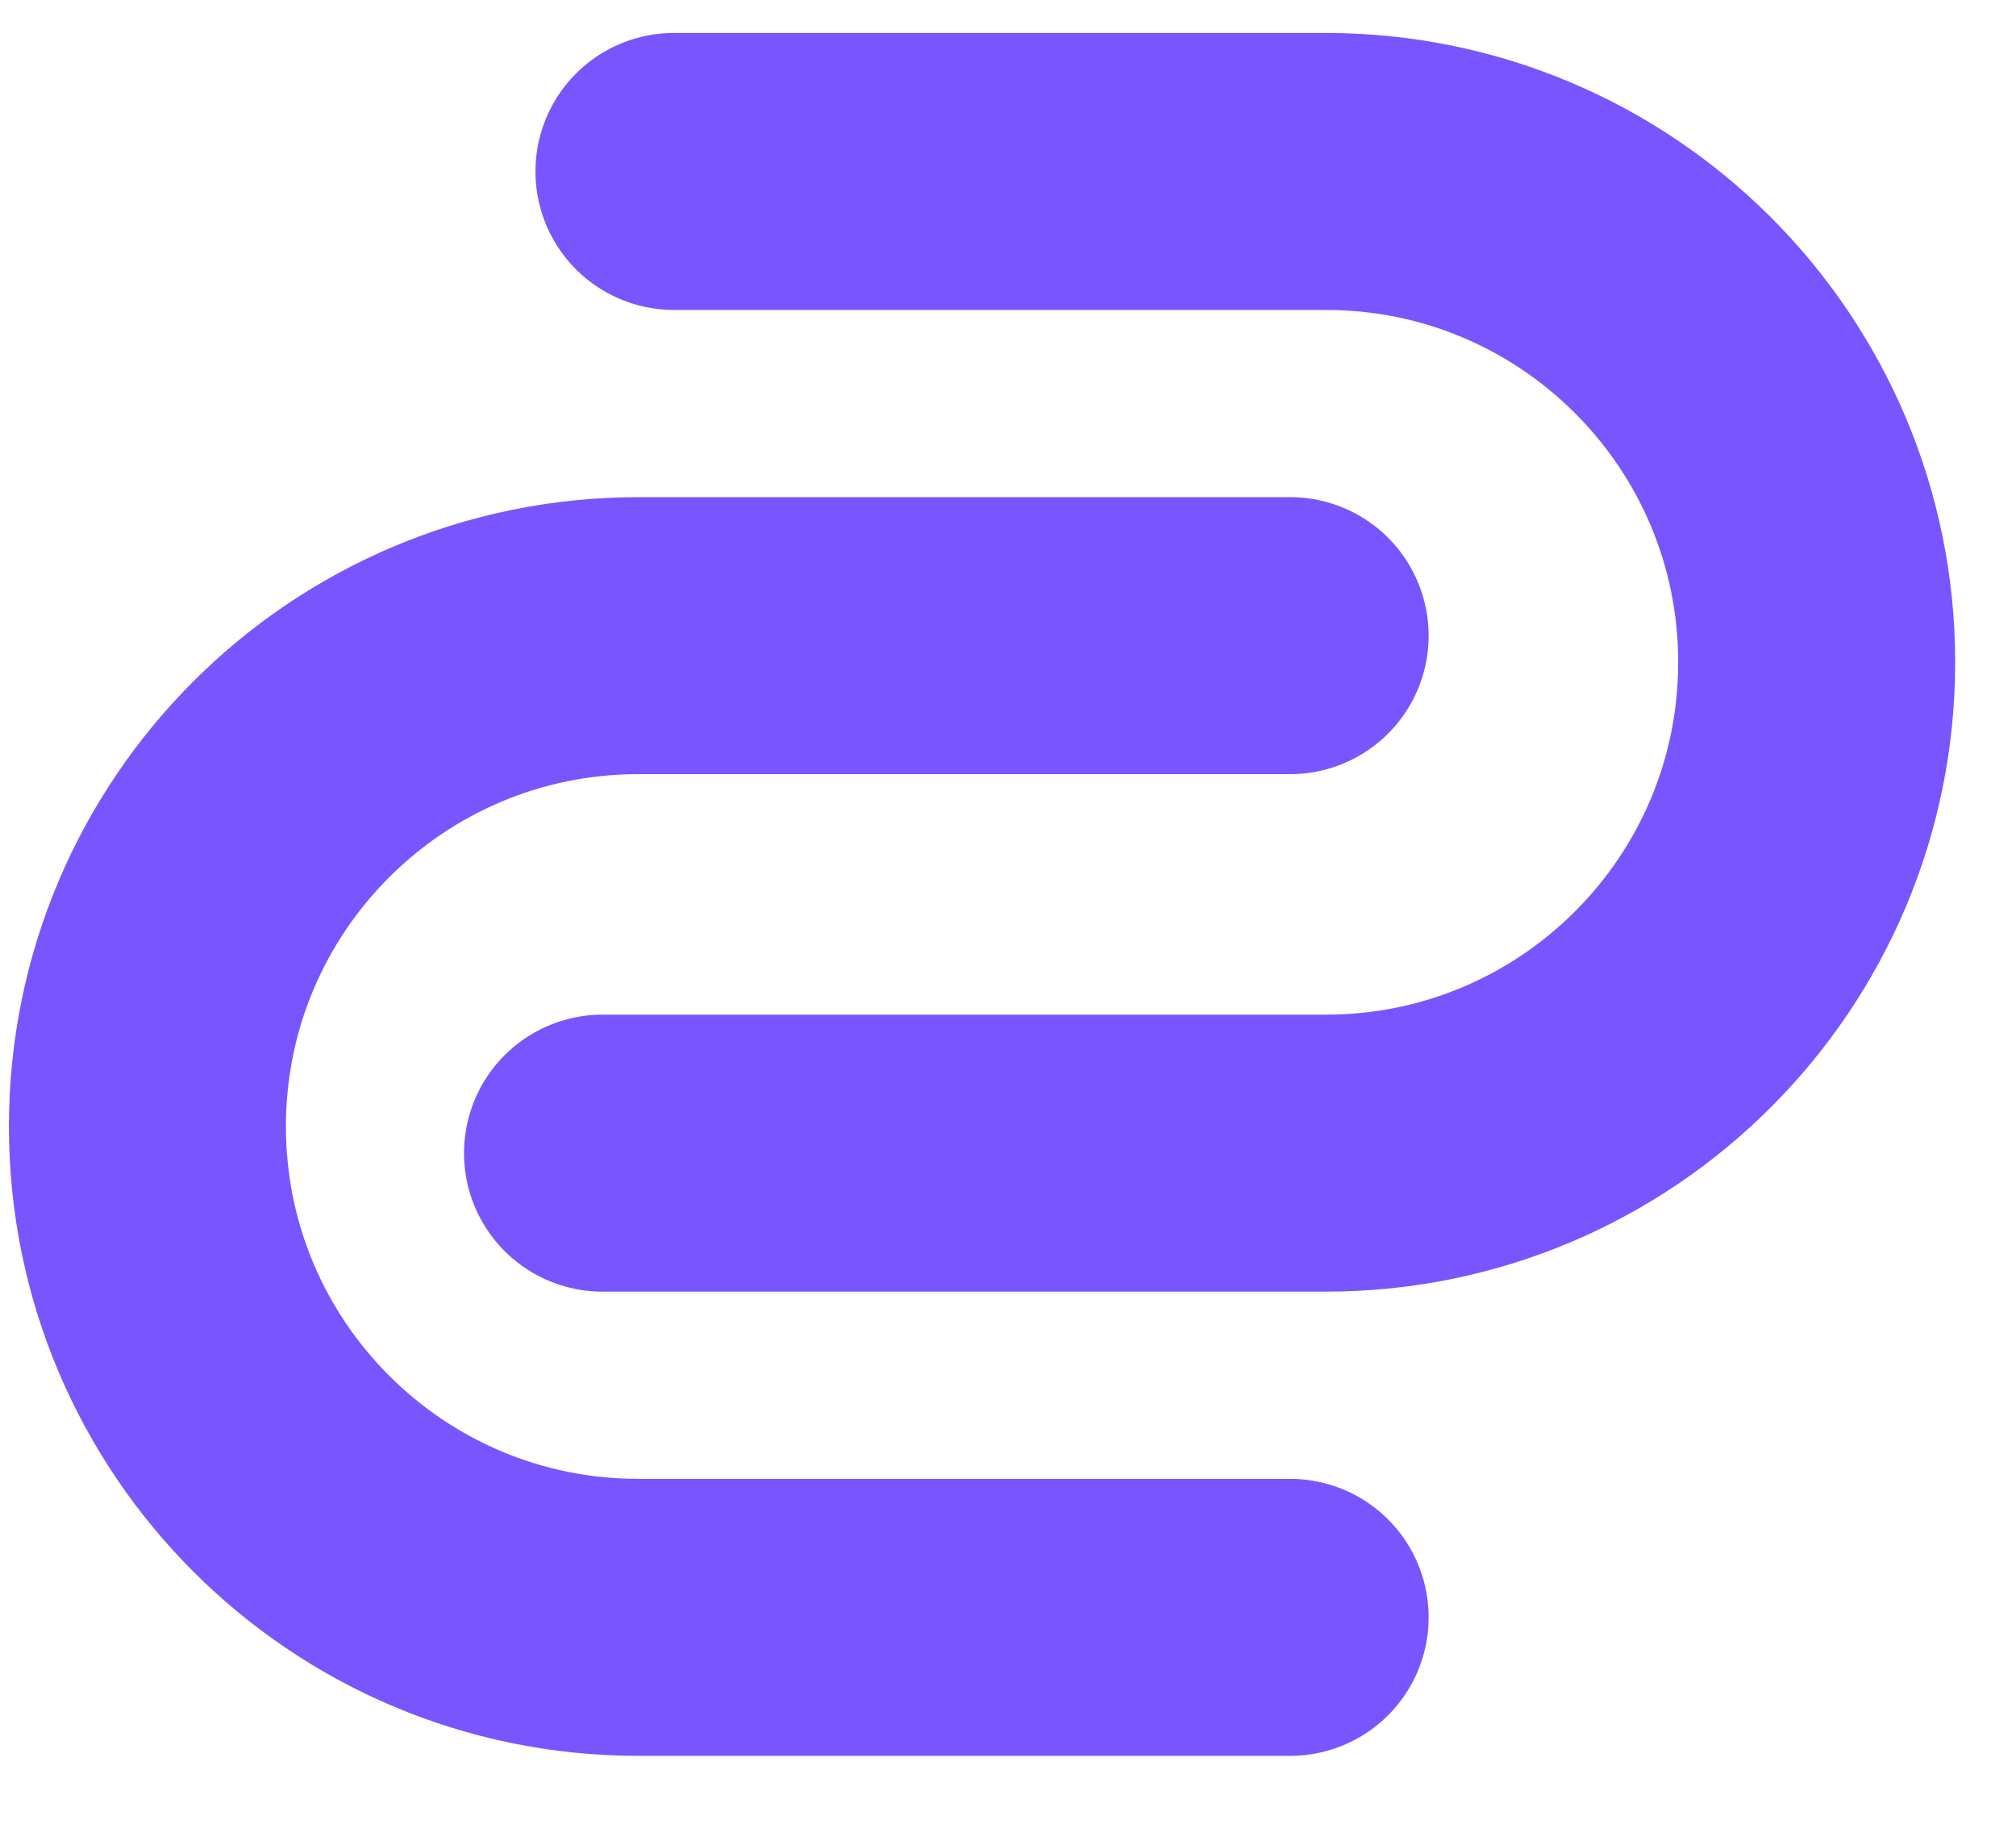 <svg xmlns="http://www.w3.org/2000/svg" width="23" height="21"><path d="M 0 0 L 0 7.437 C 0 10.53 2.507 13.037 5.6 13.037 L 5.6 13.037 C 8.693 13.037 11.2 10.53 11.2 7.437 L 11.2 0" transform="translate(2.6 6.333) rotate(90 5.6 6.519)" fill="transparent" stroke-width="3.16" stroke="rgb(120, 85, 255)" stroke-linecap="round" stroke-linejoin="round"></path><path d="M 0 0 L 0 8.252 C 0 11.345 2.507 13.852 5.6 13.852 L 5.6 13.852 C 8.693 13.852 11.2 11.345 11.2 8.252 L 11.2 0.815" transform="translate(8.2 0.63) rotate(270 5.6 6.926)" fill="transparent" stroke-width="3.16" stroke="rgb(120, 85, 255)" stroke-linecap="round" stroke-linejoin="round"></path></svg>